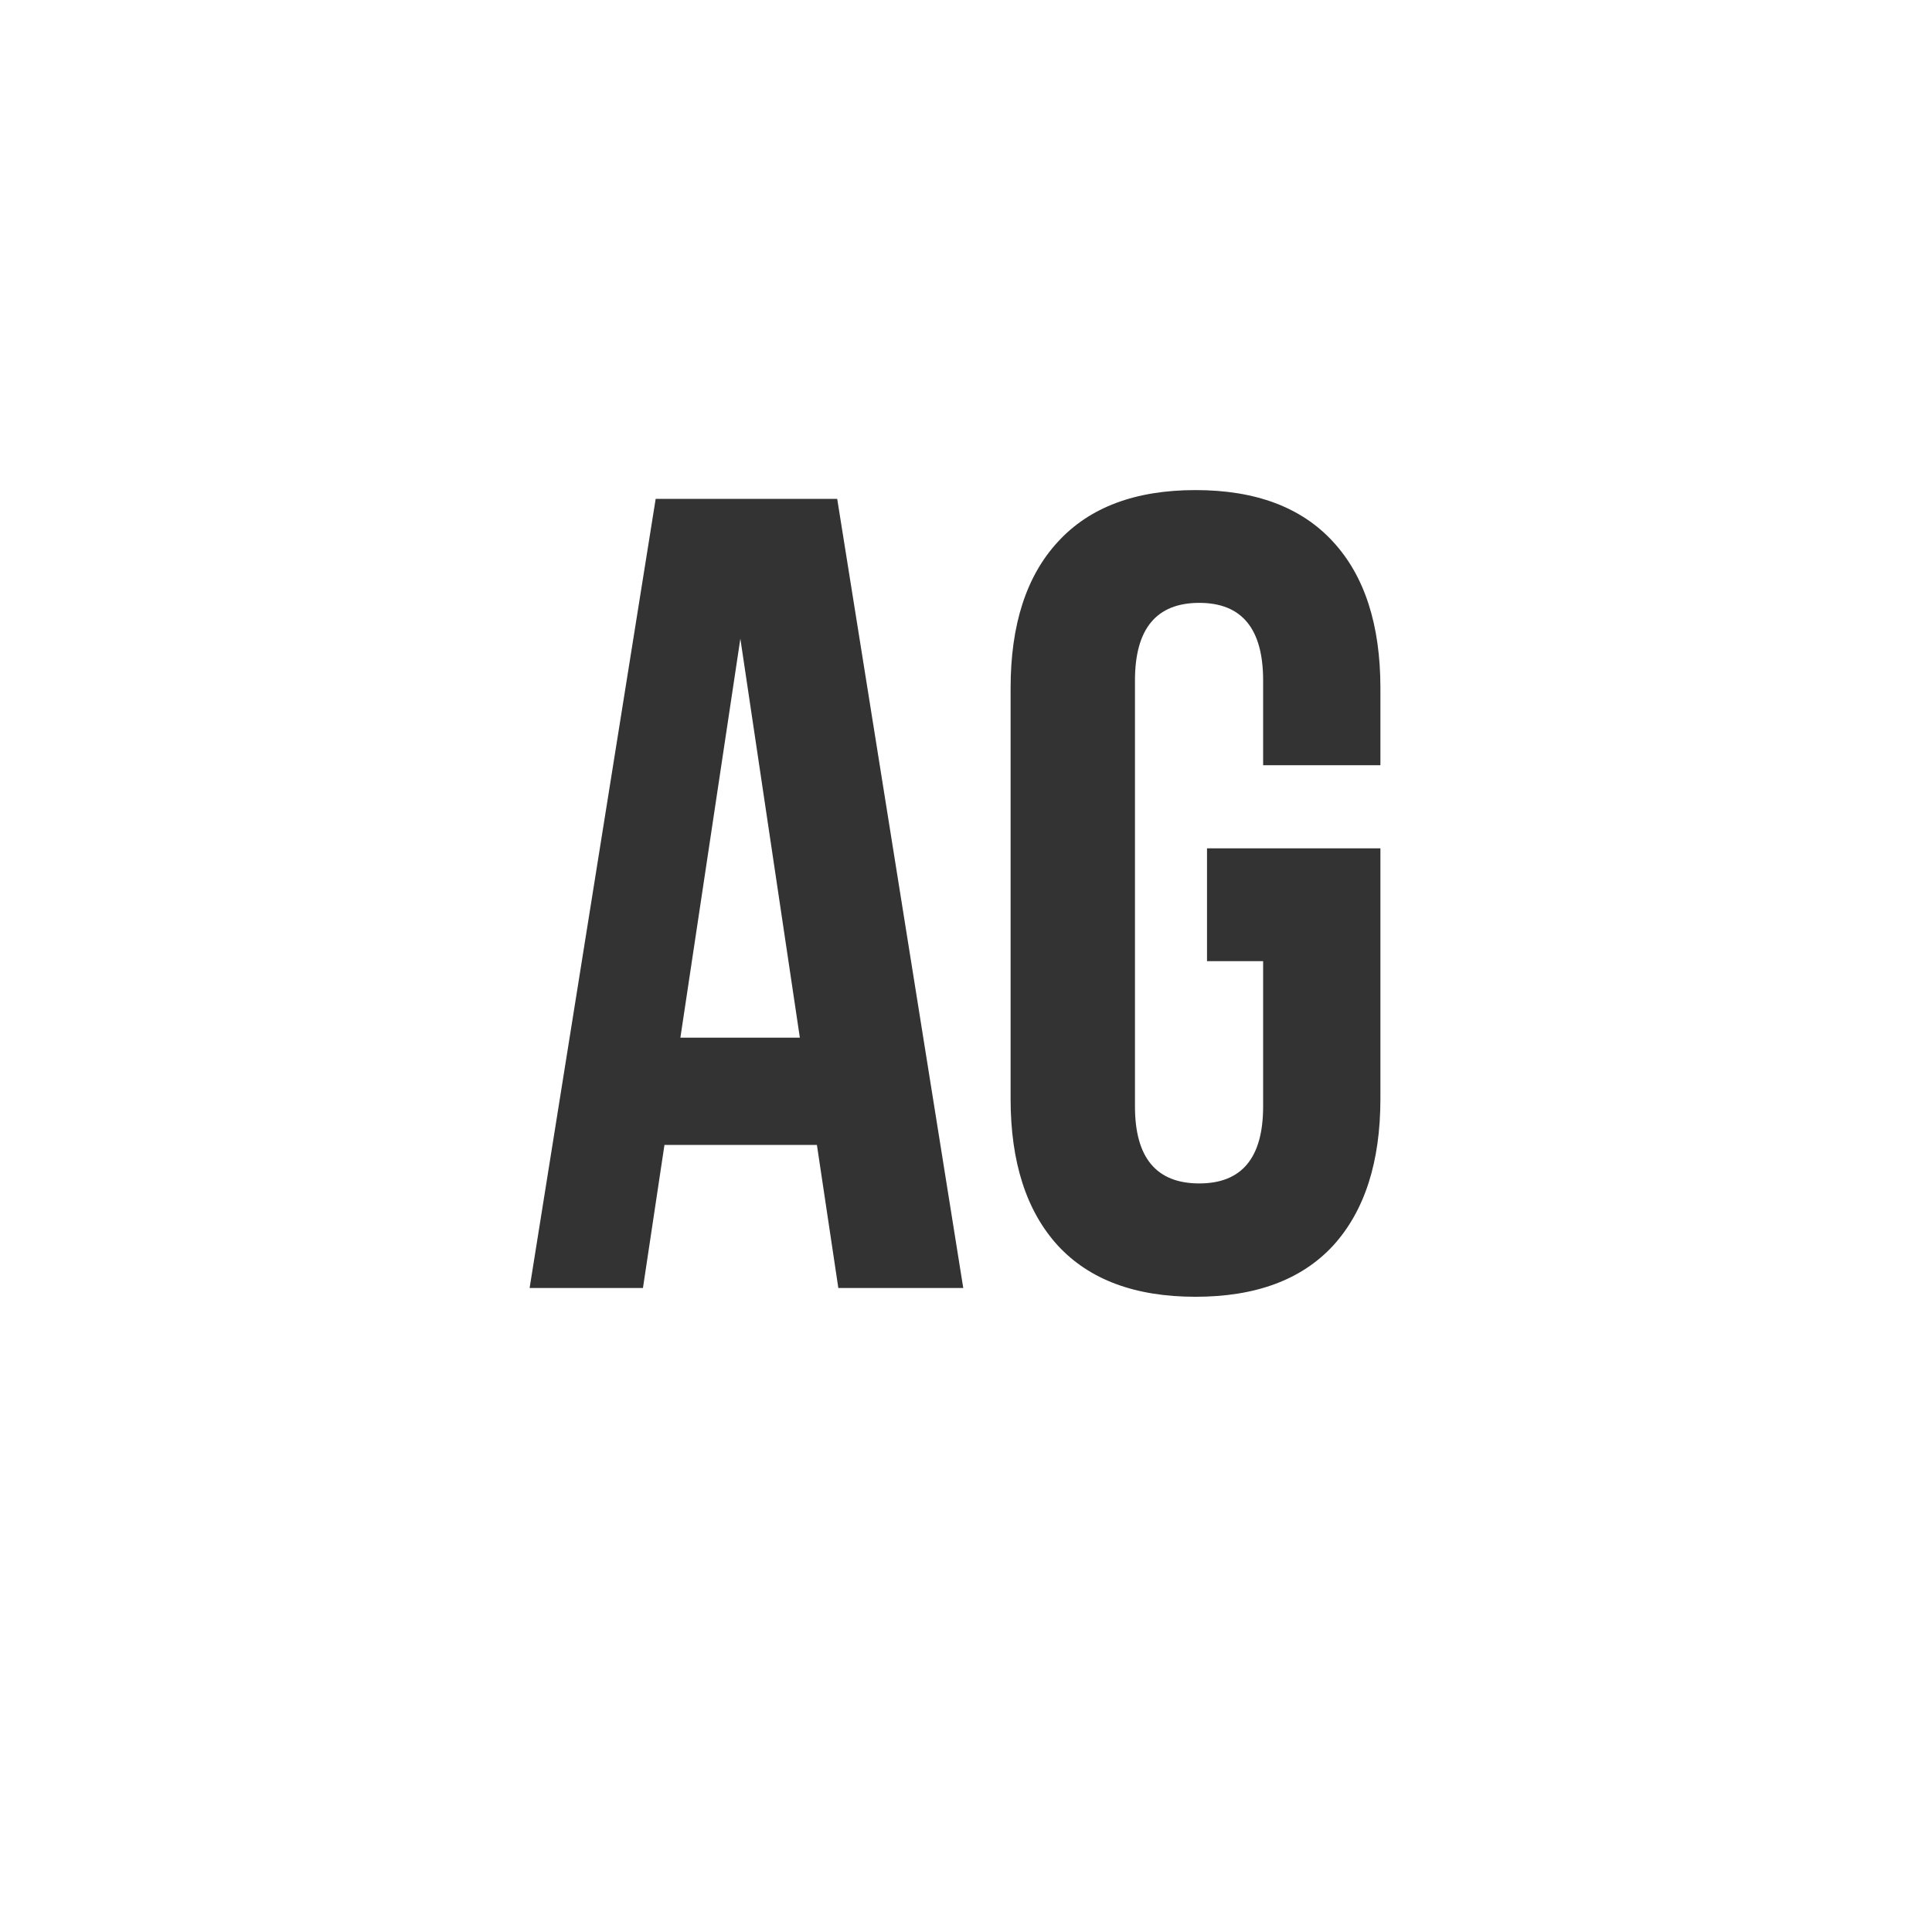 <svg width="24" height="24" viewBox="0 0 24 24" fill="none" xmlns="http://www.w3.org/2000/svg">
<path d="M6.579 16L8.145 6.197H10.4L11.966 16H10.414L10.148 14.223H8.254L7.987 16H6.579ZM8.452 12.89H9.936L9.197 7.934L8.452 12.89ZM12.554 13.648V8.549C12.554 7.76 12.75 7.154 13.142 6.73C13.534 6.302 14.103 6.088 14.851 6.088C15.598 6.088 16.168 6.302 16.56 6.73C16.951 7.154 17.148 7.76 17.148 8.549V9.506H15.691V8.453C15.691 7.811 15.427 7.489 14.898 7.489C14.365 7.489 14.099 7.811 14.099 8.453V13.744C14.099 14.382 14.365 14.701 14.898 14.701C15.427 14.701 15.691 14.382 15.691 13.744V11.94H14.994V10.538H17.148V13.648C17.148 14.437 16.951 15.045 16.56 15.474C16.168 15.898 15.598 16.109 14.851 16.109C14.103 16.109 13.534 15.898 13.142 15.474C12.75 15.045 12.554 14.437 12.554 13.648Z" fill="#333333"/>
</svg>
